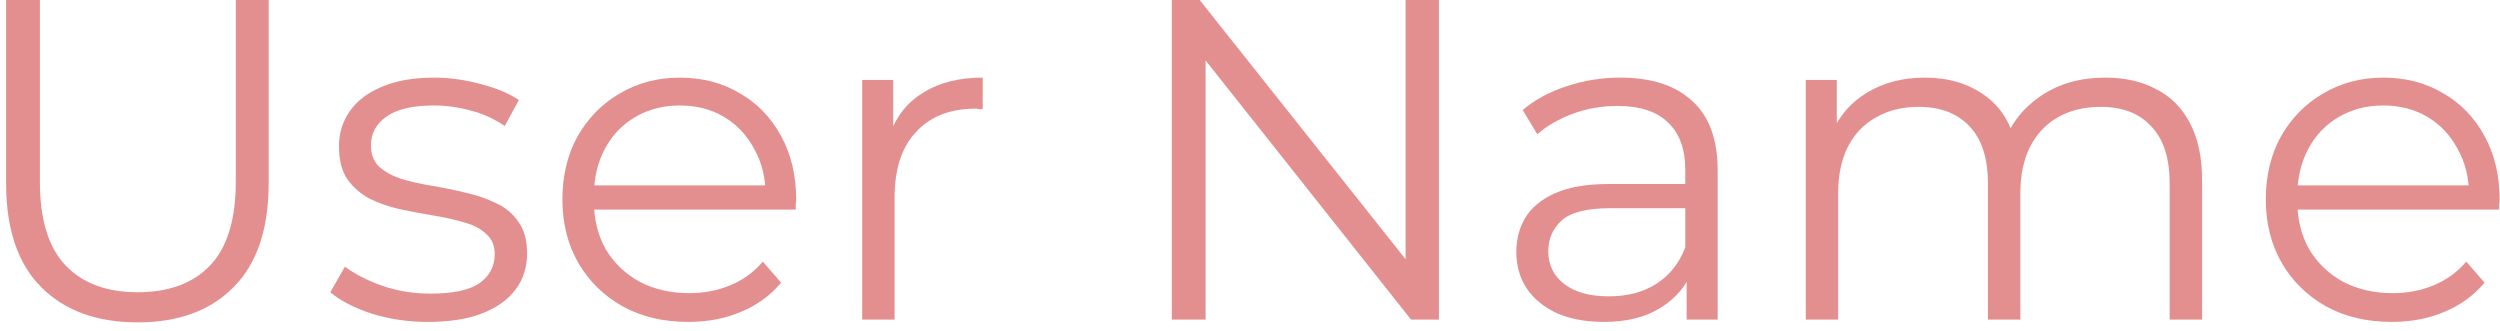 <svg width="219" height="29" viewBox="0 0 219 29" fill="none" xmlns="http://www.w3.org/2000/svg">
<path d="M12.055 28.24C8.482 28.24 5.668 27.213 3.615 25.16C1.562 23.107 0.535 20.067 0.535 16.04V0H3.495V15.92C3.495 19.227 4.242 21.667 5.735 23.24C7.228 24.813 9.335 25.6 12.055 25.6C14.802 25.6 16.922 24.813 18.415 23.24C19.909 21.667 20.655 19.227 20.655 15.92V0H23.535V16.04C23.535 20.067 22.509 23.107 20.455 25.16C18.428 27.213 15.629 28.24 12.055 28.24Z" fill="#C92020" fill-opacity="0.5"/>
<path d="M37.495 28.2C35.761 28.2 34.121 27.96 32.575 27.48C31.028 26.973 29.815 26.347 28.935 25.6L30.215 23.36C31.068 24 32.161 24.56 33.495 25.04C34.828 25.493 36.228 25.72 37.695 25.72C39.695 25.72 41.135 25.413 42.015 24.8C42.895 24.16 43.335 23.32 43.335 22.28C43.335 21.507 43.081 20.907 42.575 20.48C42.095 20.027 41.455 19.693 40.655 19.48C39.855 19.24 38.962 19.04 37.975 18.88C36.988 18.72 36.002 18.533 35.015 18.32C34.055 18.107 33.175 17.8 32.375 17.4C31.575 16.973 30.922 16.4 30.415 15.68C29.935 14.96 29.695 14 29.695 12.8C29.695 11.653 30.015 10.627 30.655 9.72C31.295 8.813 32.228 8.107 33.455 7.6C34.708 7.067 36.228 6.8 38.015 6.8C39.375 6.8 40.735 6.987 42.095 7.36C43.455 7.707 44.575 8.173 45.455 8.76L44.215 11.04C43.282 10.4 42.282 9.947 41.215 9.68C40.148 9.387 39.081 9.24 38.015 9.24C36.121 9.24 34.721 9.573 33.815 10.24C32.935 10.88 32.495 11.707 32.495 12.72C32.495 13.52 32.735 14.147 33.215 14.6C33.721 15.053 34.375 15.413 35.175 15.68C36.002 15.92 36.895 16.12 37.855 16.28C38.842 16.44 39.815 16.64 40.775 16.88C41.761 17.093 42.655 17.4 43.455 17.8C44.282 18.173 44.935 18.72 45.415 19.44C45.922 20.133 46.175 21.053 46.175 22.2C46.175 23.427 45.828 24.493 45.135 25.4C44.468 26.28 43.481 26.973 42.175 27.48C40.895 27.96 39.335 28.2 37.495 28.2Z" fill="#C92020" fill-opacity="0.5"/>
<path d="M60.306 28.2C58.119 28.2 56.199 27.747 54.546 26.84C52.893 25.907 51.599 24.64 50.666 23.04C49.733 21.413 49.266 19.56 49.266 17.48C49.266 15.4 49.706 13.56 50.586 11.96C51.493 10.36 52.719 9.107 54.266 8.2C55.839 7.267 57.599 6.8 59.546 6.8C61.519 6.8 63.266 7.253 64.786 8.16C66.333 9.04 67.546 10.293 68.426 11.92C69.306 13.52 69.746 15.373 69.746 17.48C69.746 17.613 69.733 17.76 69.706 17.92C69.706 18.053 69.706 18.2 69.706 18.36H51.426V16.24H68.186L67.066 17.08C67.066 15.56 66.733 14.213 66.066 13.04C65.426 11.84 64.546 10.907 63.426 10.24C62.306 9.573 61.013 9.24 59.546 9.24C58.106 9.24 56.813 9.573 55.666 10.24C54.519 10.907 53.626 11.84 52.986 13.04C52.346 14.24 52.026 15.613 52.026 17.16V17.6C52.026 19.2 52.373 20.613 53.066 21.84C53.786 23.04 54.773 23.987 56.026 24.68C57.306 25.347 58.759 25.68 60.386 25.68C61.666 25.68 62.853 25.453 63.946 25C65.066 24.547 66.026 23.853 66.826 22.92L68.426 24.76C67.493 25.88 66.319 26.733 64.906 27.32C63.519 27.907 61.986 28.2 60.306 28.2Z" fill="#C92020" fill-opacity="0.5"/>
<path d="M75.527 28V7H78.247V12.72L77.967 11.72C78.553 10.12 79.54 8.907 80.927 8.08C82.313 7.227 84.033 6.8 86.087 6.8V9.56C85.98 9.56 85.873 9.56 85.767 9.56C85.66 9.533 85.553 9.52 85.447 9.52C83.233 9.52 81.5 10.2 80.247 11.56C78.993 12.893 78.367 14.8 78.367 17.28V28H75.527Z" fill="#C92020" fill-opacity="0.5"/>
<path d="M102.65 28V0H105.09L124.41 24.32H123.13V0H126.05V28H123.61L104.33 3.68H105.61V28H102.65Z" fill="#C92020" fill-opacity="0.5"/>
<path d="M147.749 28V23.36L147.629 22.6V14.84C147.629 13.053 147.123 11.68 146.109 10.72C145.123 9.76 143.643 9.28 141.669 9.28C140.309 9.28 139.016 9.507 137.789 9.96C136.563 10.413 135.523 11.013 134.669 11.76L133.389 9.64C134.456 8.733 135.736 8.04 137.229 7.56C138.723 7.053 140.296 6.8 141.949 6.8C144.669 6.8 146.763 7.48 148.229 8.84C149.723 10.173 150.469 12.213 150.469 14.96V28H147.749ZM140.509 28.2C138.936 28.2 137.563 27.947 136.389 27.44C135.243 26.907 134.363 26.187 133.749 25.28C133.136 24.347 132.829 23.28 132.829 22.08C132.829 20.987 133.083 20 133.589 19.12C134.123 18.213 134.976 17.493 136.149 16.96C137.349 16.4 138.949 16.12 140.949 16.12H148.189V18.24H141.029C139.003 18.24 137.589 18.6 136.789 19.32C136.016 20.04 135.629 20.933 135.629 22C135.629 23.2 136.096 24.16 137.029 24.88C137.963 25.6 139.269 25.96 140.949 25.96C142.549 25.96 143.923 25.6 145.069 24.88C146.243 24.133 147.096 23.067 147.629 21.68L148.269 23.64C147.736 25.027 146.803 26.133 145.469 26.96C144.163 27.787 142.509 28.2 140.509 28.2Z" fill="#C92020" fill-opacity="0.5"/>
<path d="M184.423 6.8C186.13 6.8 187.61 7.133 188.863 7.8C190.143 8.44 191.13 9.427 191.823 10.76C192.543 12.093 192.903 13.773 192.903 15.8V28H190.063V16.08C190.063 13.867 189.53 12.2 188.463 11.08C187.423 9.933 185.943 9.36 184.023 9.36C182.583 9.36 181.33 9.667 180.263 10.28C179.223 10.867 178.41 11.733 177.823 12.88C177.263 14 176.983 15.36 176.983 16.96V28H174.143V16.08C174.143 13.867 173.61 12.2 172.543 11.08C171.476 9.933 169.983 9.36 168.063 9.36C166.65 9.36 165.41 9.667 164.343 10.28C163.276 10.867 162.45 11.733 161.863 12.88C161.303 14 161.023 15.36 161.023 16.96V28H158.183V7H160.903V12.68L160.463 11.68C161.103 10.16 162.13 8.973 163.543 8.12C164.983 7.24 166.676 6.8 168.623 6.8C170.676 6.8 172.423 7.32 173.863 8.36C175.303 9.373 176.236 10.907 176.663 12.96L175.543 12.52C176.156 10.813 177.236 9.44 178.783 8.4C180.356 7.333 182.236 6.8 184.423 6.8Z" fill="#C92020" fill-opacity="0.5"/>
<path d="M209.525 28.2C207.338 28.2 205.418 27.747 203.765 26.84C202.111 25.907 200.818 24.64 199.885 23.04C198.952 21.413 198.485 19.56 198.485 17.48C198.485 15.4 198.925 13.56 199.805 11.96C200.712 10.36 201.938 9.107 203.485 8.2C205.058 7.267 206.818 6.8 208.765 6.8C210.738 6.8 212.485 7.253 214.005 8.16C215.551 9.04 216.765 10.293 217.645 11.92C218.525 13.52 218.965 15.373 218.965 17.48C218.965 17.613 218.952 17.76 218.925 17.92C218.925 18.053 218.925 18.2 218.925 18.36H200.645V16.24H217.405L216.285 17.08C216.285 15.56 215.952 14.213 215.285 13.04C214.645 11.84 213.765 10.907 212.645 10.24C211.525 9.573 210.231 9.24 208.765 9.24C207.325 9.24 206.032 9.573 204.885 10.24C203.738 10.907 202.845 11.84 202.205 13.04C201.565 14.24 201.245 15.613 201.245 17.16V17.6C201.245 19.2 201.592 20.613 202.285 21.84C203.005 23.04 203.992 23.987 205.245 24.68C206.525 25.347 207.978 25.68 209.605 25.68C210.885 25.68 212.072 25.453 213.165 25C214.285 24.547 215.245 23.853 216.045 22.92L217.645 24.76C216.712 25.88 215.538 26.733 214.125 27.32C212.738 27.907 211.205 28.2 209.525 28.2Z" fill="#C92020" fill-opacity="0.5"/>
</svg>
